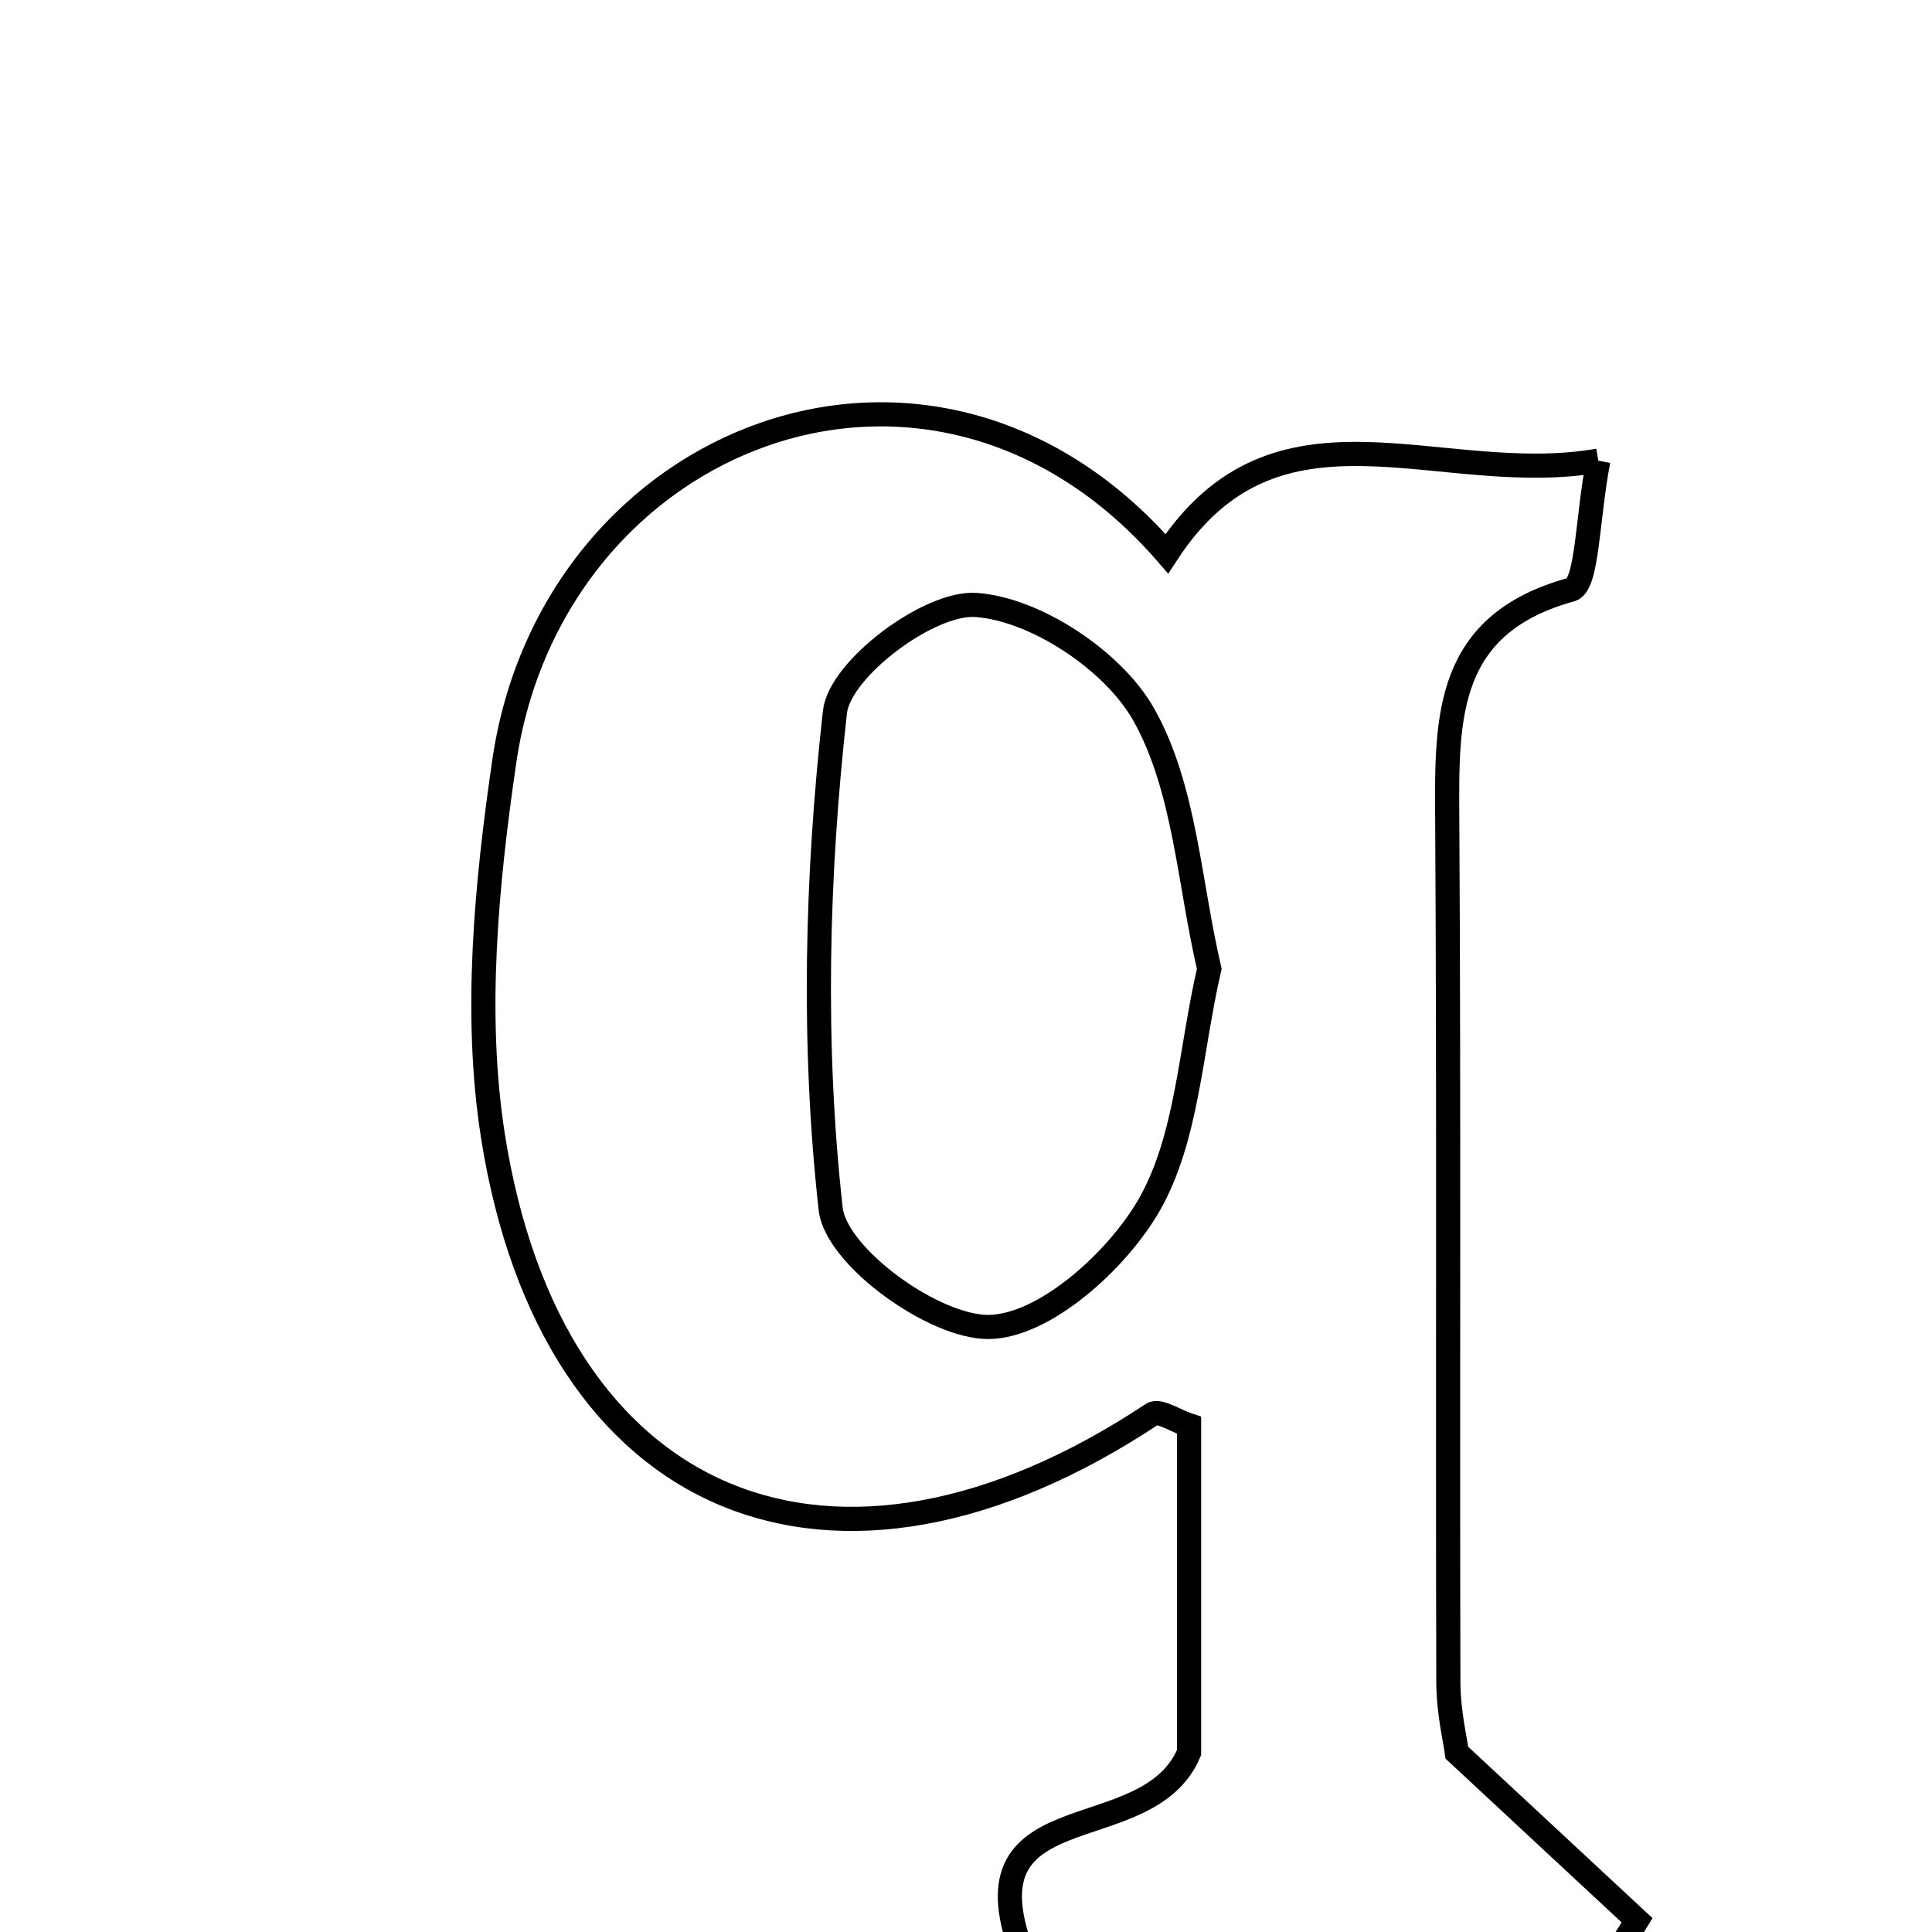 <svg xmlns="http://www.w3.org/2000/svg" viewBox="0.0 0.0 24.0 24.0" height="200px" width="200px"><path fill="none" stroke="black" stroke-width=".3" stroke-opacity="1.0"  filling="0" d="M19.855 5.722 C19.716 6.434 19.723 7.267 19.516 7.325 C17.962 7.753 17.97 8.903 17.978 10.145 C18 13.73 17.982 17.316 17.992 20.902 C17.993 21.264 18.079 21.626 18.098 21.773 C18.939 22.555 19.637 23.205 20.336 23.854 C20.235 24.018 20.134 24.182 20.033 24.347 C17.592 24.347 15.151 24.347 12.733 24.347 C11.867 22.202 14.245 23.018 14.771 21.771 C14.771 20.624 14.771 19.17 14.771 17.706 C14.607 17.652 14.397 17.511 14.315 17.566 C10.366 20.187 6.851 18.762 6.122 14.102 C5.887 12.596 6.042 10.986 6.264 9.46 C6.858 5.393 11.587 3.528 14.495 6.878 C15.866 4.773 17.871 6.067 19.855 5.722"></path>
<path fill="none" stroke="black" stroke-width=".3" stroke-opacity="1.0"  filling="0" d="M12.124 7.515 C12.867 7.567 13.831 8.209 14.207 8.875 C14.721 9.787 14.77 10.96 15.022 12.035 C14.786 13.055 14.75 14.136 14.277 14.966 C13.878 15.663 12.972 16.477 12.283 16.484 C11.602 16.491 10.386 15.611 10.319 15.018 C10.092 12.982 10.143 10.886 10.372 8.845 C10.431 8.308 11.545 7.474 12.124 7.515"></path></svg>